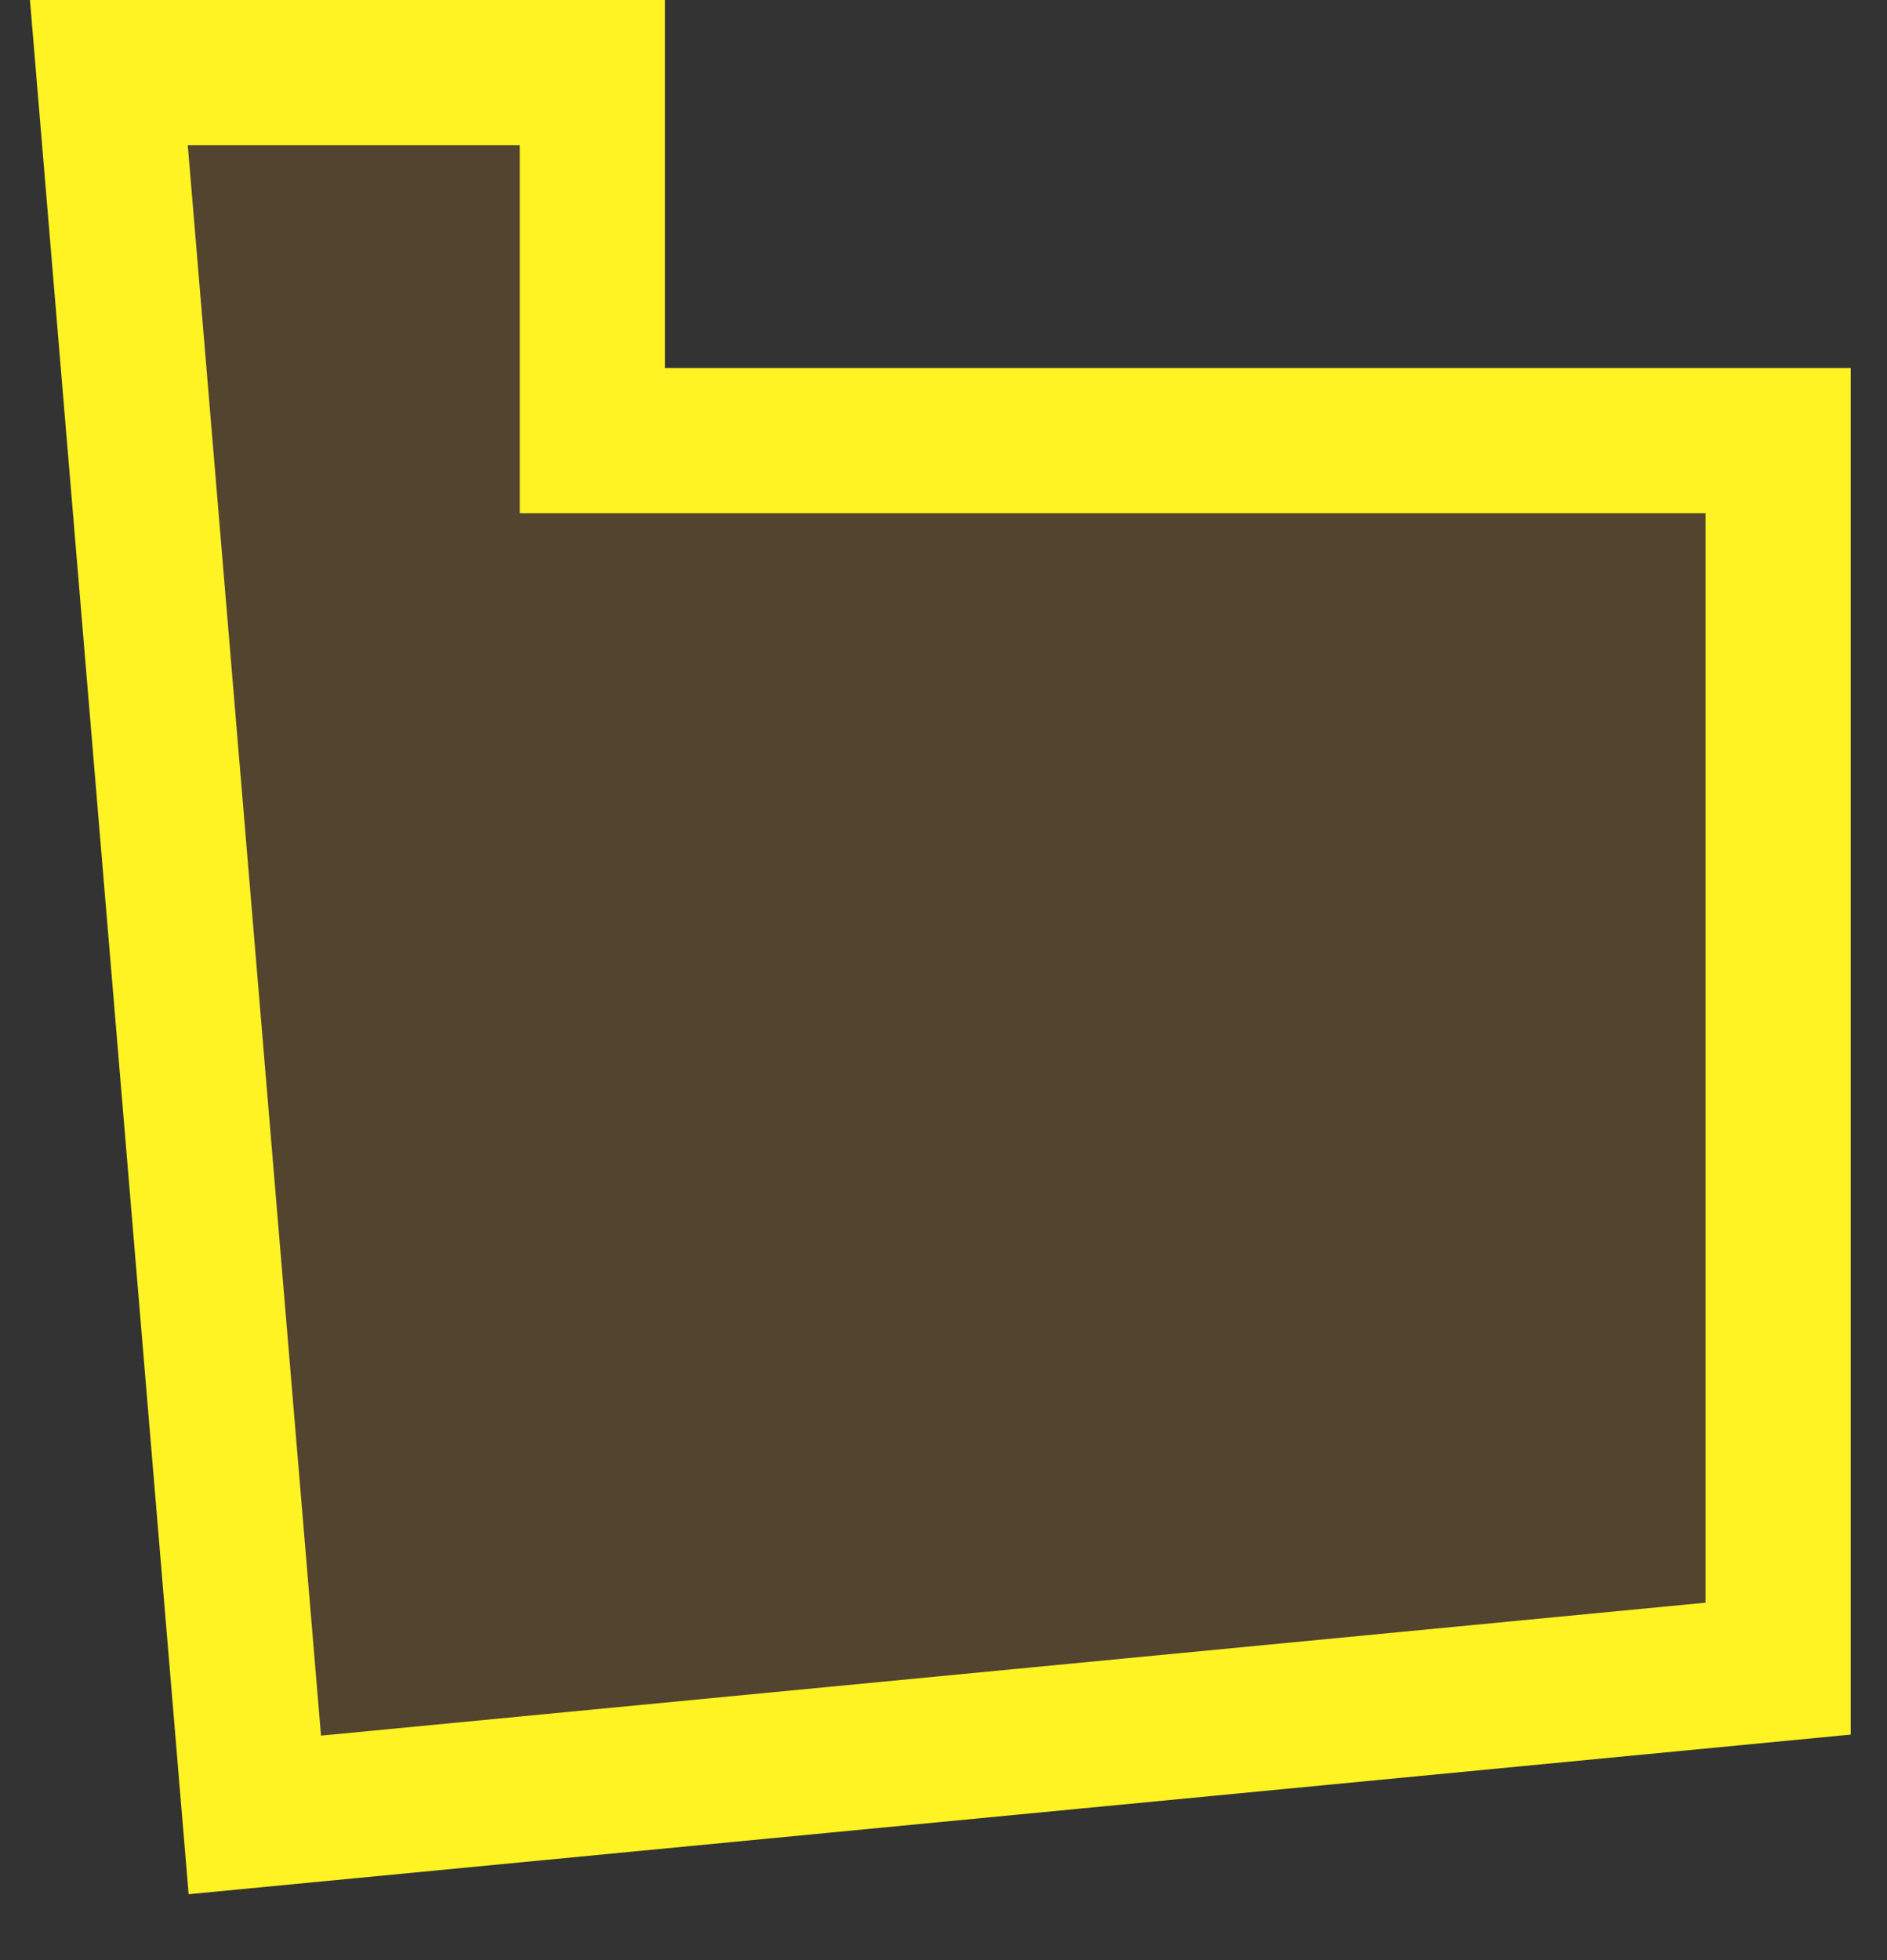 <svg width="26" height="27" viewBox="0 0 26 27" fill="none" xmlns="http://www.w3.org/2000/svg">
<rect x="0" y="0" width="26" height="27" fill="#333333" stroke="none"/>
<path d="M8.161 1V6.069H24.5V22.985L3.511 25L1.5 1H8.161Z" fill="#F9A11D" fill-opacity="0.16" stroke="#FFF323" stroke-width="2"/>
</svg>

